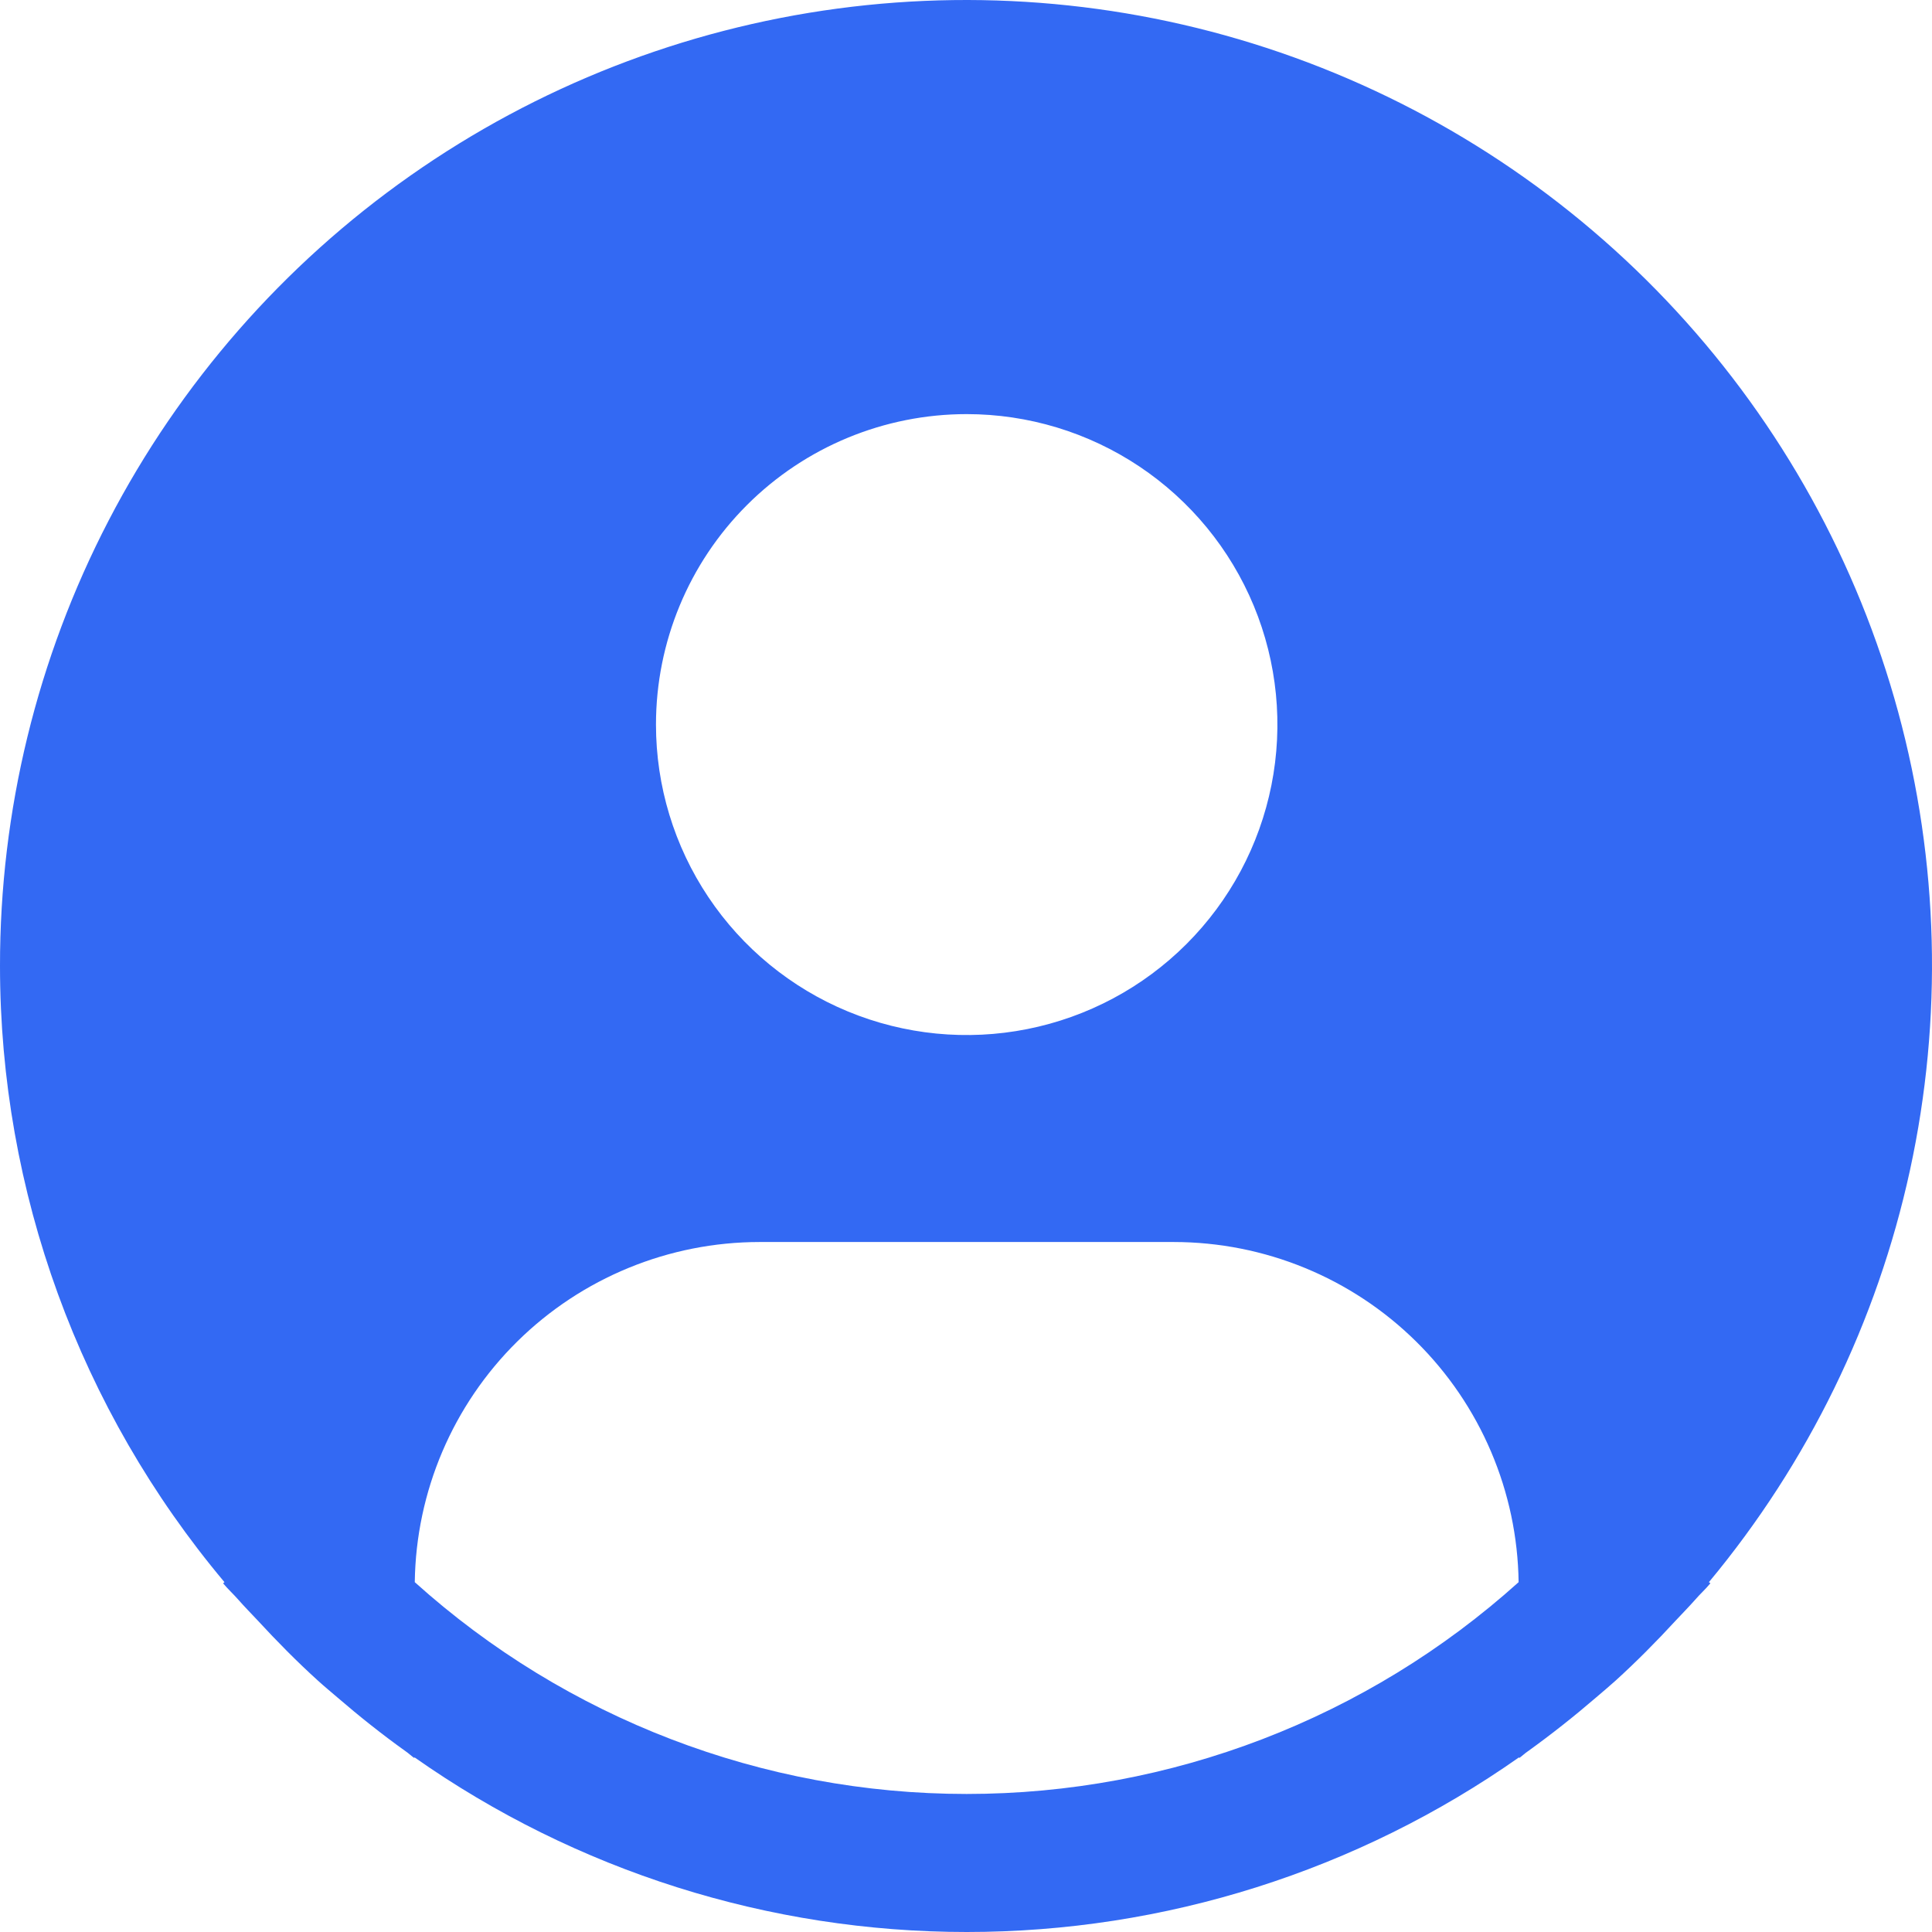 <svg width="96" height="96" viewBox="0 0 96 96" fill="none" xmlns="http://www.w3.org/2000/svg">
<path d="M84.914 78.617C89.842 72.693 93.269 65.671 94.906 58.144C96.542 50.617 96.341 42.807 94.318 35.374C92.295 27.942 88.51 21.106 83.283 15.444C78.057 9.782 71.543 5.461 64.291 2.847C57.04 0.233 49.266 -0.598 41.625 0.425C33.984 1.448 26.703 4.294 20.396 8.724C14.09 13.153 8.944 19.035 5.394 25.872C1.843 32.709 -0.007 40.3 1.84165e-05 48.003C0.003 59.2 3.952 70.038 11.154 78.617L11.086 78.675C11.326 78.963 11.6 79.21 11.847 79.494C12.156 79.847 12.489 80.18 12.808 80.523C13.769 81.565 14.757 82.566 15.793 83.505C16.109 83.793 16.435 84.061 16.754 84.335C17.852 85.281 18.98 86.179 20.15 87.016C20.301 87.118 20.439 87.252 20.59 87.359V87.317C28.625 92.968 38.212 96 48.038 96C57.864 96 67.45 92.968 75.486 87.317V87.359C75.637 87.252 75.771 87.118 75.925 87.016C77.092 86.176 78.224 85.281 79.322 84.335C79.641 84.061 79.967 83.79 80.282 83.505C81.319 82.562 82.307 81.565 83.267 80.523C83.587 80.18 83.916 79.847 84.228 79.494C84.472 79.21 84.75 78.963 84.99 78.671L84.914 78.617ZM48.034 20.577C51.088 20.577 54.073 21.482 56.612 23.177C59.151 24.872 61.13 27.281 62.299 30.1C63.467 32.919 63.773 36.021 63.177 39.014C62.581 42.006 61.111 44.755 58.952 46.912C56.792 49.07 54.041 50.539 51.046 51.134C48.051 51.73 44.947 51.424 42.126 50.257C39.305 49.089 36.893 47.112 35.197 44.575C33.5 42.038 32.595 39.055 32.595 36.004C32.595 31.912 34.221 27.988 37.117 25.095C40.012 22.202 43.94 20.577 48.034 20.577ZM20.61 78.617C20.67 74.115 22.5 69.818 25.706 66.655C28.912 63.492 33.236 61.718 37.741 61.715H58.327C62.833 61.718 67.156 63.492 70.362 66.655C73.568 69.818 75.399 74.115 75.459 78.617C67.934 85.392 58.164 89.141 48.034 89.141C37.905 89.141 28.135 85.392 20.61 78.617Z" fill="#3369F3"/>
</svg>

